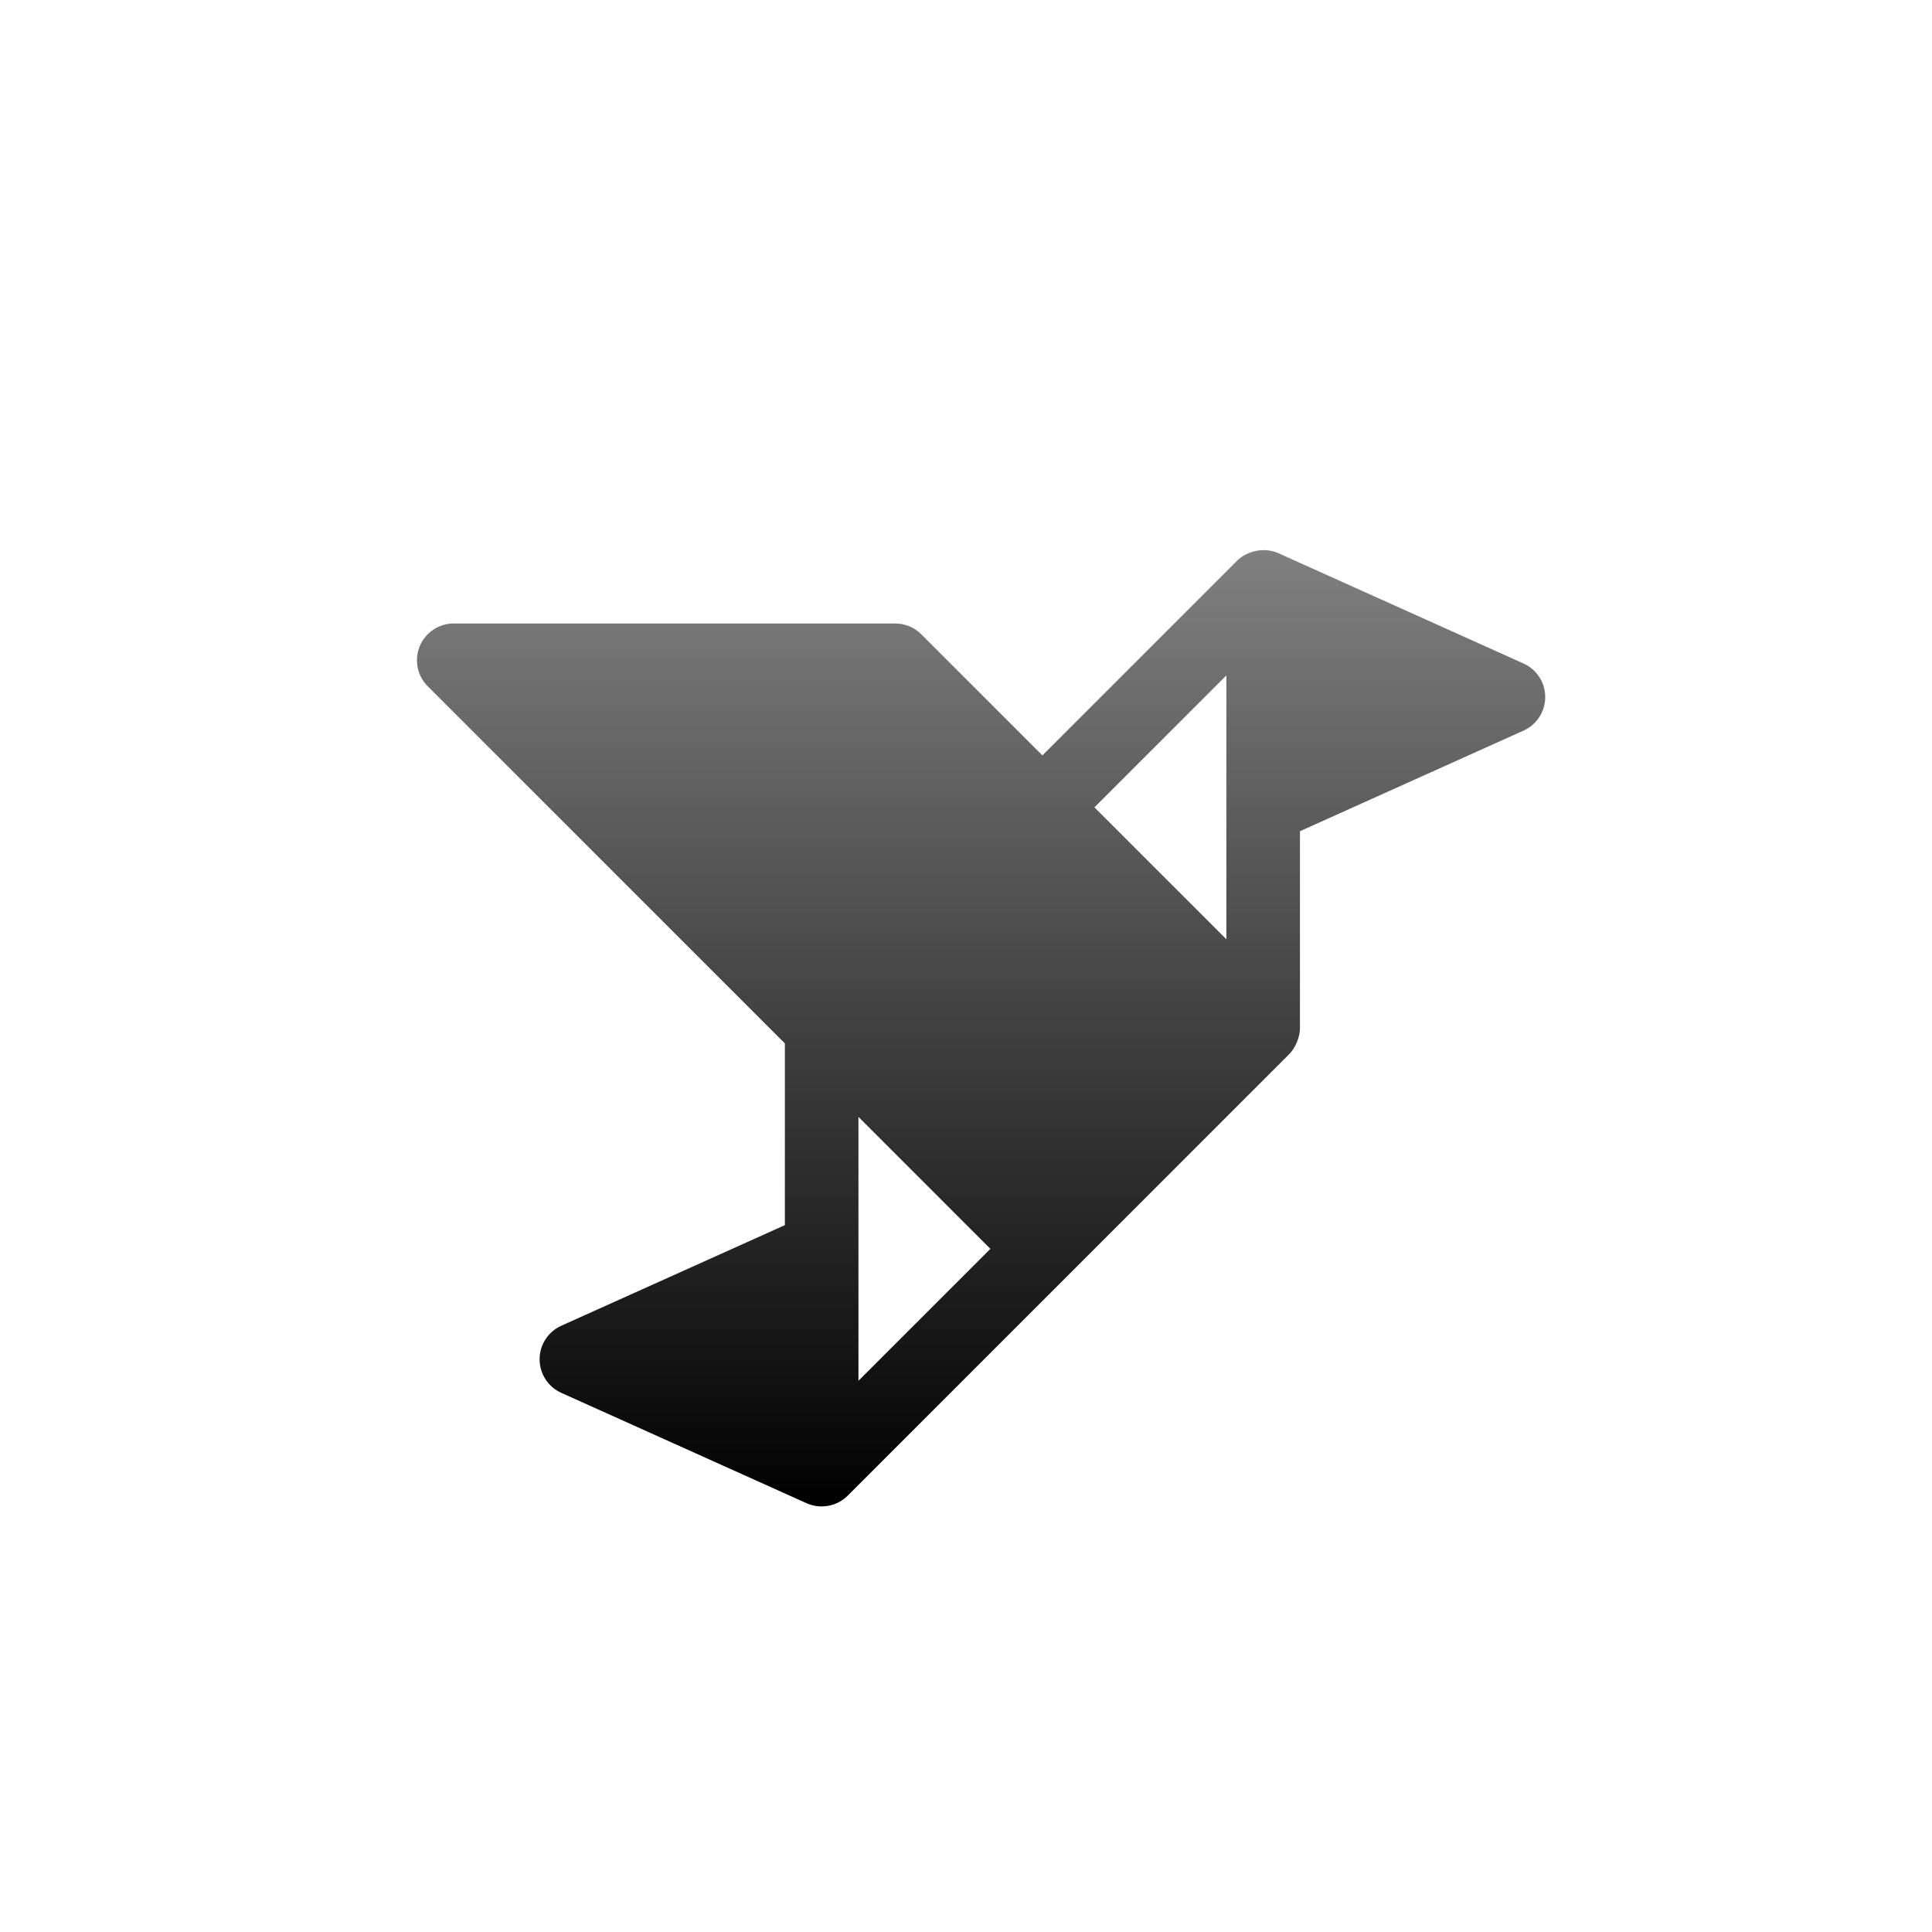 <svg width="1024" height="1024" viewBox="0 0 1024 1024" fill="none" xmlns="http://www.w3.org/2000/svg">
<rect x="100" y="96" width="824" height="824" rx="184" fill="white"/>
<g filter="url(#filter0_d_1_2)">
<path d="M807.504 327.674L677.504 269.175C670.014 265.793 660.792 268.075 655.712 273.167L552.499 376.381L488.283 312.165C484.628 308.509 479.67 306.456 474.499 306.456H240.5C232.611 306.453 225.501 311.202 222.487 318.489C219.465 325.776 221.134 334.168 226.715 339.742L416 529.027V625.346L297.496 678.674C290.501 681.823 286 688.779 286 696.454C286 704.128 290.5 711.085 297.496 714.234L427.495 772.734C434.766 775.989 443.548 774.49 449.287 768.741L566.287 651.742L683.287 534.742C686.848 531.19 689.001 525.349 689.001 520.955V416.561L807.505 363.234C814.5 360.085 819.001 353.129 819.001 345.454C819.001 337.779 814.499 330.823 807.504 327.674ZM455 707.832V567.981L524.925 637.906L455 707.832ZM649.999 403.907V473.832L580.074 403.907L649.999 333.982V403.907Z" fill="url(#paint0_linear_1_2)"/>
</g>
<defs>
<filter id="filter0_d_1_2" x="185" y="255.574" width="670.001" height="578.852" filterUnits="userSpaceOnUse" color-interpolation-filters="sRGB">
<feFlood flood-opacity="0" result="BackgroundImageFix"/>
<feColorMatrix in="SourceAlpha" type="matrix" values="0 0 0 0 0 0 0 0 0 0 0 0 0 0 0 0 0 0 127 0" result="hardAlpha"/>
<feOffset dy="24"/>
<feGaussianBlur stdDeviation="18"/>
<feComposite in2="hardAlpha" operator="out"/>
<feColorMatrix type="matrix" values="0 0 0 0 0 0 0 0 0 0 0 0 0 0 0 0 0 0 0.24 0"/>
<feBlend mode="normal" in2="BackgroundImageFix" result="effect1_dropShadow_1_2"/>
<feBlend mode="normal" in="SourceGraphic" in2="effect1_dropShadow_1_2" result="shape"/>
</filter>
<linearGradient id="paint0_linear_1_2" x1="520.001" y1="267.574" x2="520.001" y2="774.426" gradientUnits="userSpaceOnUse">
<stop stop-color="#808080"/>
<stop offset="1"/>
</linearGradient>
</defs>
</svg>
